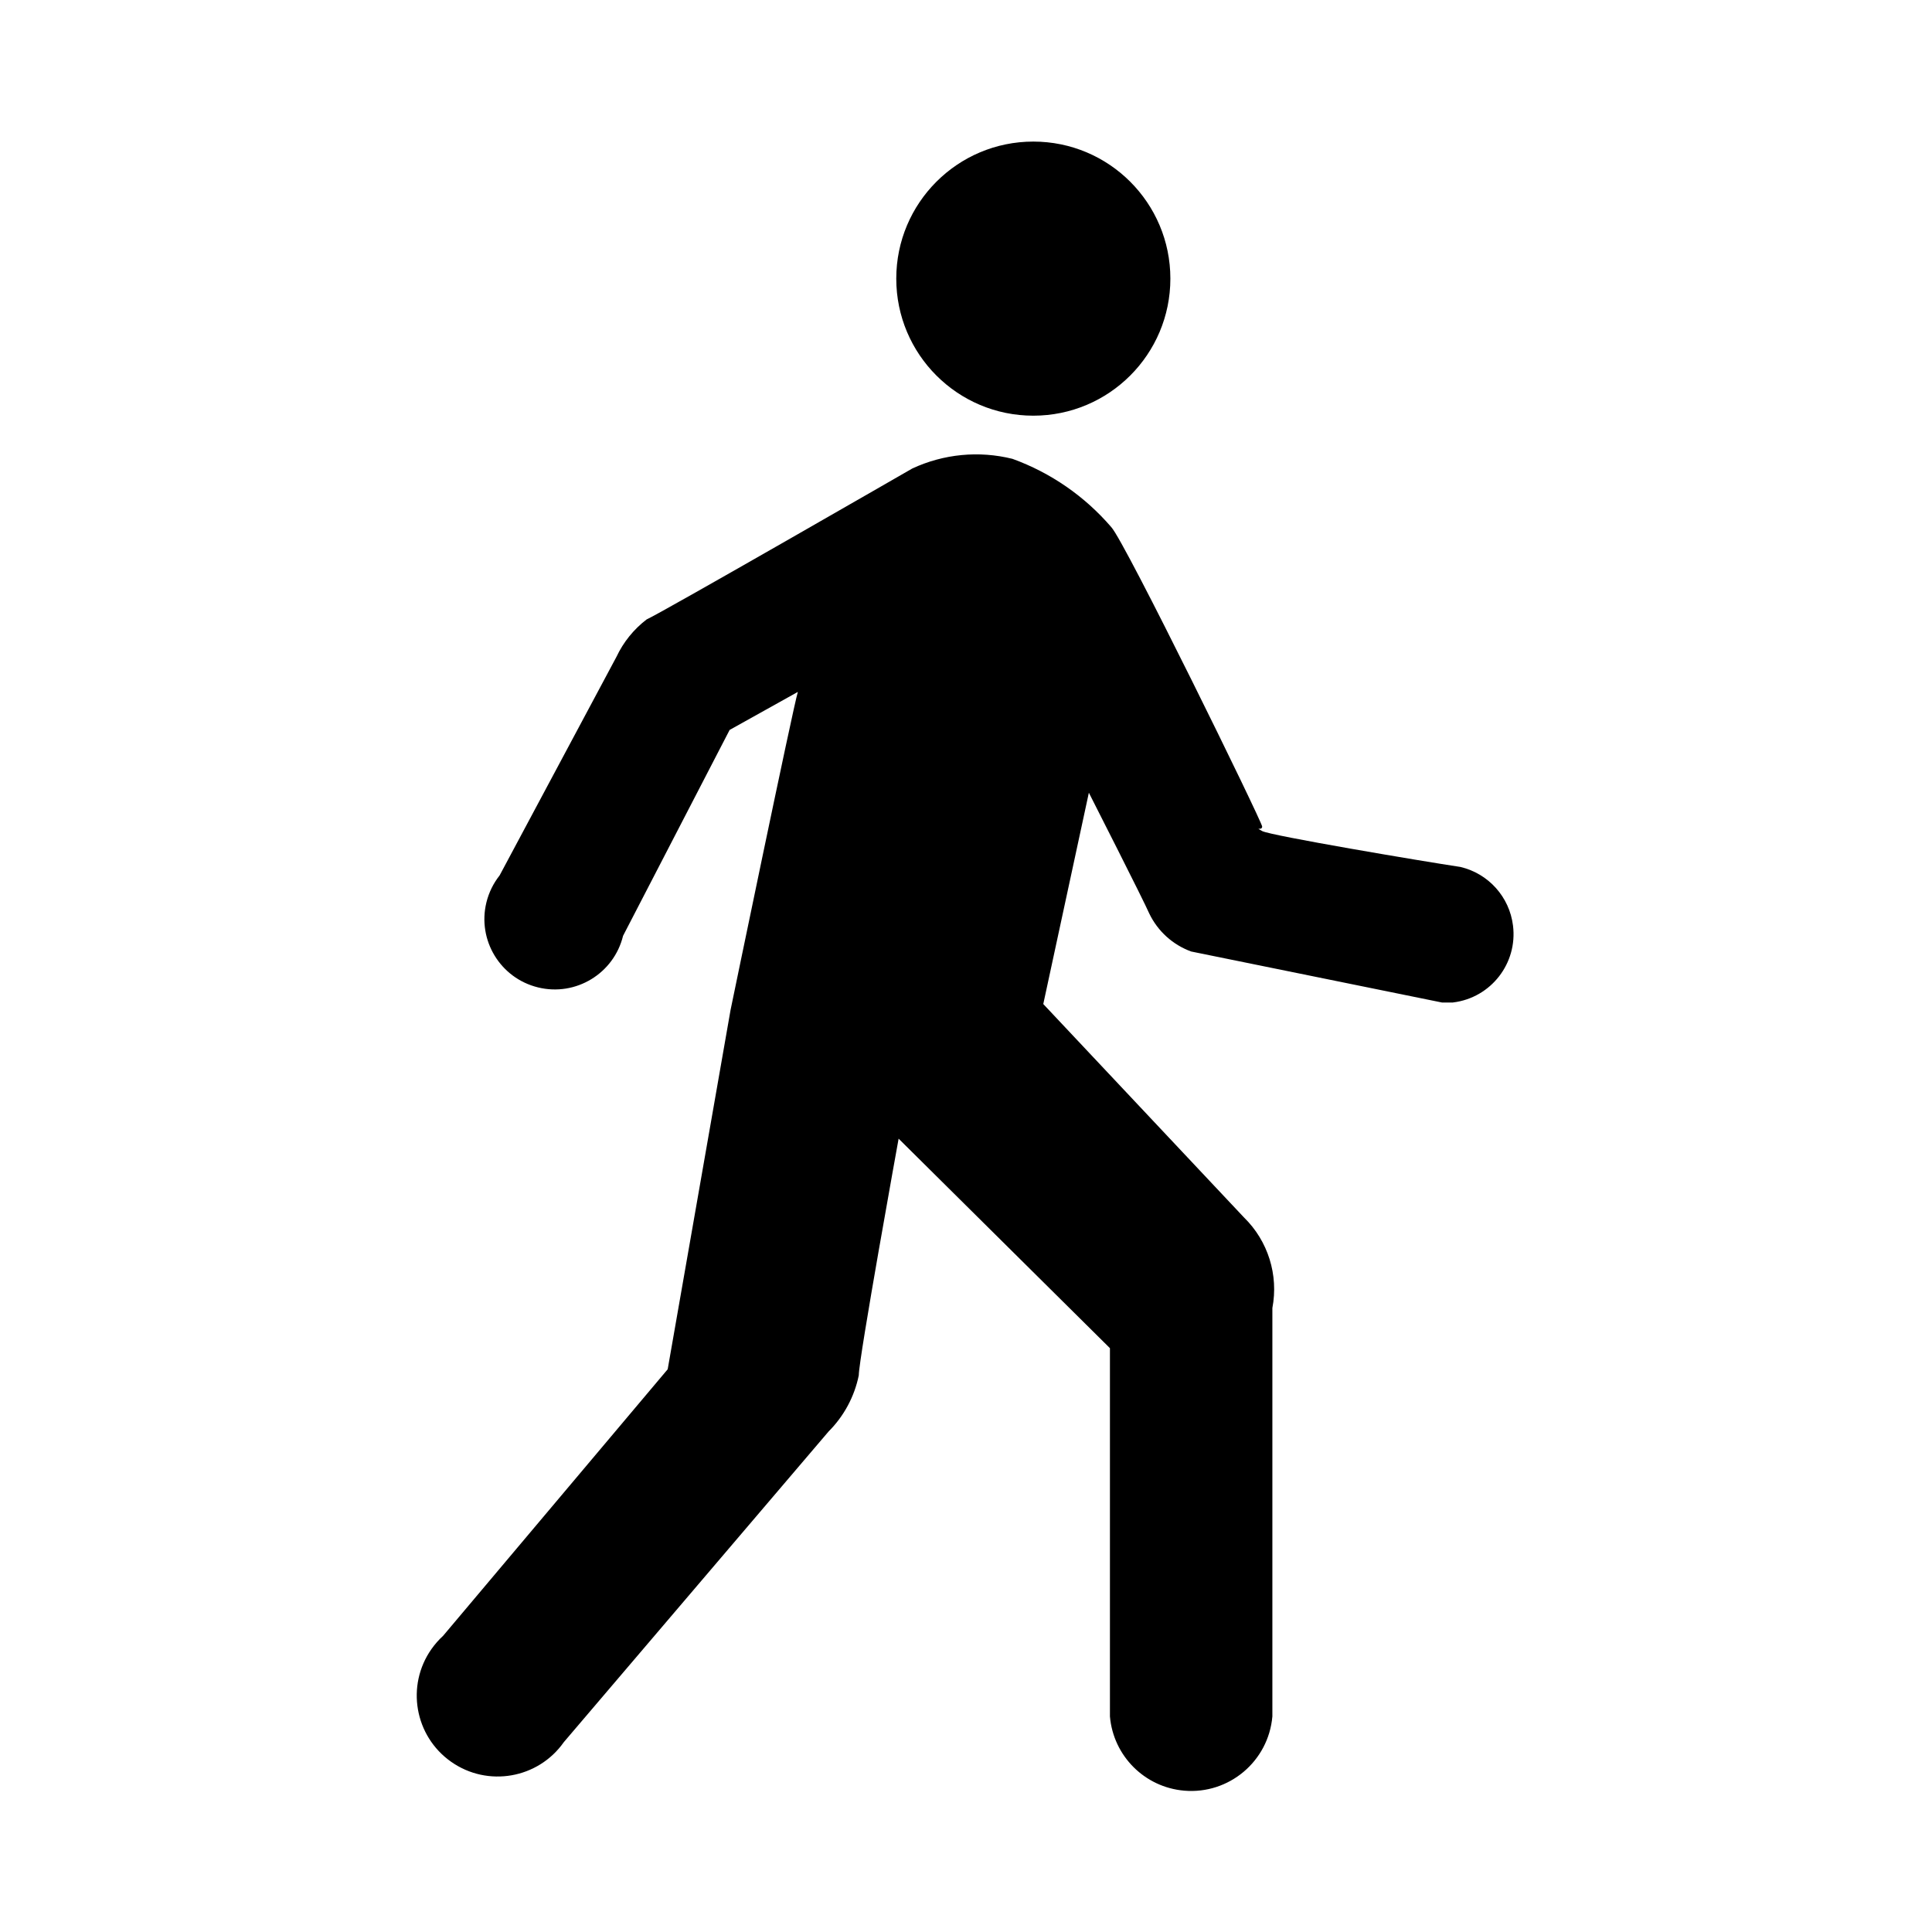 <?xml version="1.0" encoding="utf-8"?>
<!-- Generator: Adobe Illustrator 15.0.0, SVG Export Plug-In . SVG Version: 6.00 Build 0)  -->
<!DOCTYPE svg PUBLIC "-//W3C//DTD SVG 1.1//EN" "http://www.w3.org/Graphics/SVG/1.1/DTD/svg11.dtd">
<svg version="1.1" id="Layer_1" xmlns="http://www.w3.org/2000/svg" xmlns:xlink="http://www.w3.org/1999/xlink" x="0px" y="0px"
	 width="64px" height="64px" viewBox="0 0 64 64" enable-background="new 0 0 64 64" xml:space="preserve">
<title>w</title>
<circle cx="34.23" cy="9.23" r="4.54"/>
<path d="M50.12,30.66c0.157,1.249-0.728,2.39-1.978,2.547c-0.008,0.001-0.016,0.002-0.022,0.003H47.77l-8.31-1.69
	c-0.61-0.222-1.109-0.674-1.39-1.26c-0.17-0.4-2-4-2-4l-1.51,7l6.649,7.07c0.797,0.779,1.149,1.905,0.94,3v13.529l0,0
	c-0.129,1.486-1.438,2.587-2.922,2.459c-1.309-0.113-2.346-1.15-2.459-2.459l0,0V44.66l-7-6.94c0,0-1.32,7.28-1.32,7.841
	c-0.144,0.704-0.492,1.351-1,1.859l-8.77,10.29c-0.852,1.211-2.523,1.503-3.734,0.651s-1.502-2.523-0.651-3.734
	c0.112-0.159,0.241-0.306,0.385-0.438l7.44-8.83L24.2,33.46c0,0,2.08-10.07,2.23-10.54l-2.26,1.26L20.64,31
	c-0.306,1.25-1.567,2.016-2.817,1.709c-1.25-0.305-2.016-1.566-1.71-2.816c0.08-0.325,0.229-0.63,0.437-0.893l3.87-7.24
	c0.229-0.487,0.572-0.913,1-1.24c0.55-0.25,8.8-5,8.8-5c1.037-0.483,2.209-0.597,3.32-0.32c1.267,0.46,2.392,1.238,3.271,2.26
	c0.449,0.47,5,9.77,5,9.92c0,0.15-0.271,0,0,0.15c0.27,0.15,5.31,1,6.569,1.189C49.309,28.939,50.003,29.713,50.12,30.66z"/>
</svg>
